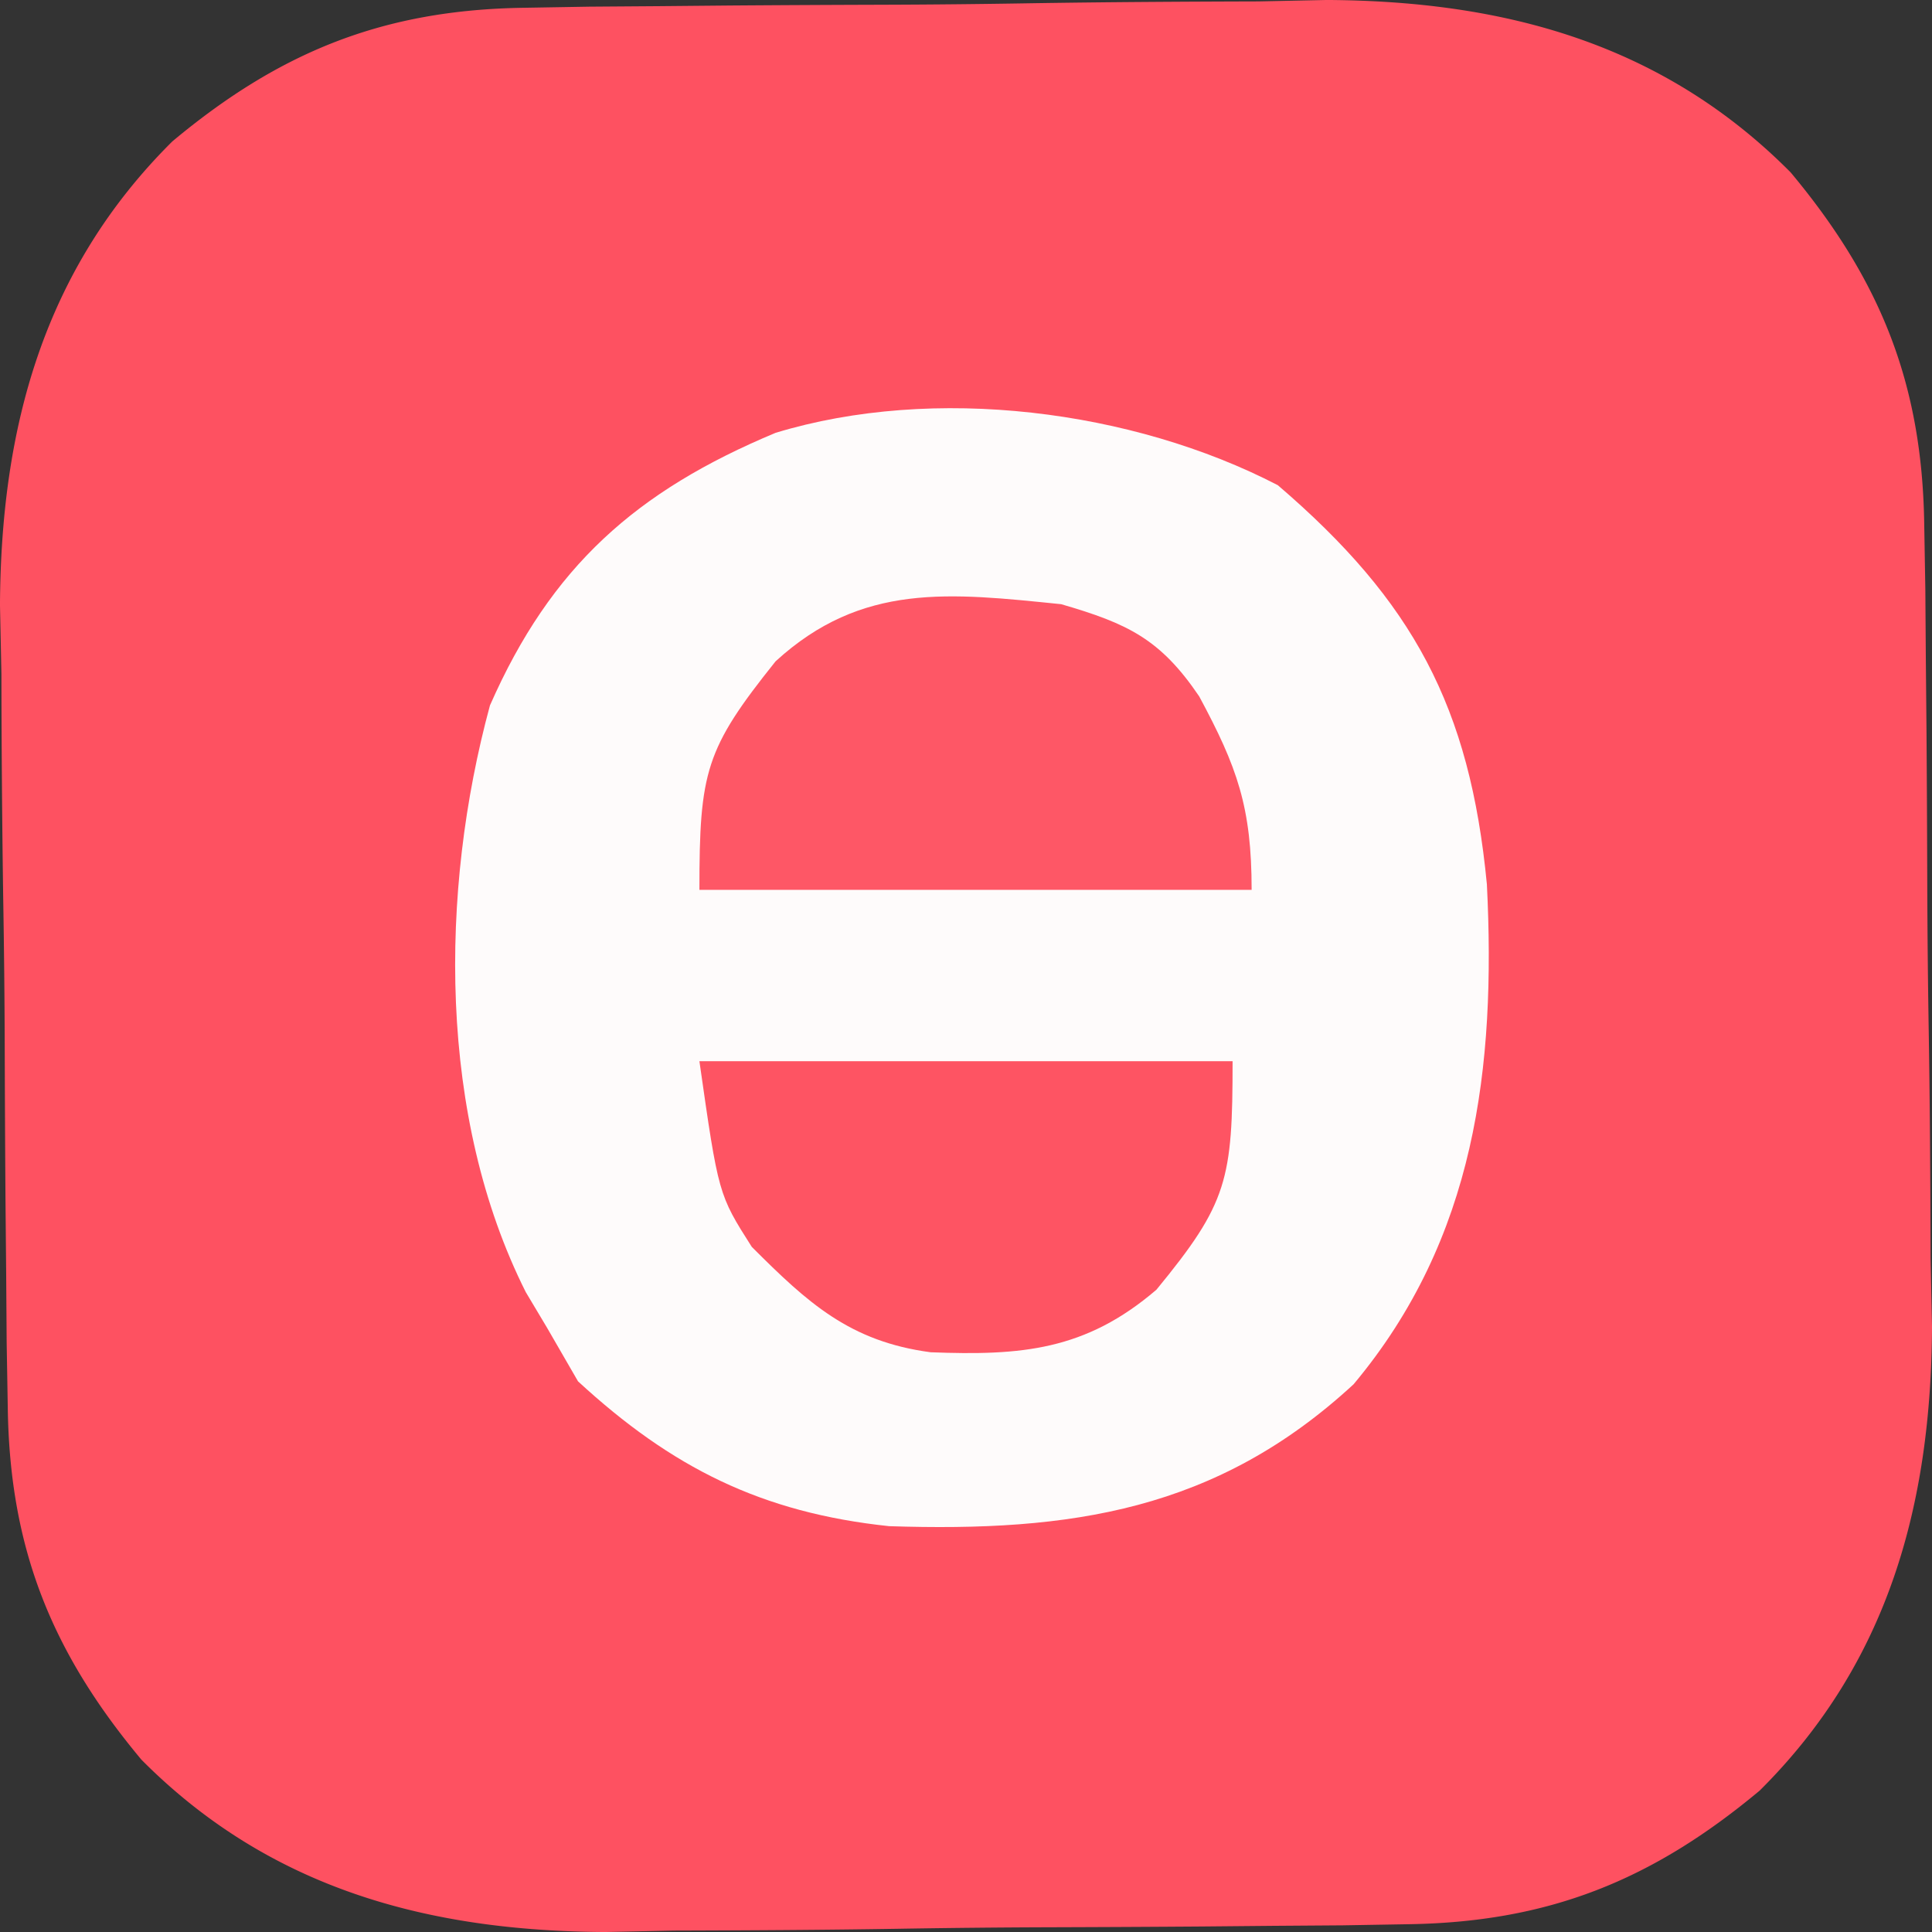 <svg xmlns="http://www.w3.org/2000/svg" viewBox="-0.73 -0.73 101.46 101.46"><rect x="-0.73" y="-0.73" width="101.46" height="101.46" fill="#333333" stroke="none"/><path fill="#FE5161" d="m26.815-.322 3.4-.058 3.637-.026 3.789-.035c2.644-.019 5.288-.032 7.933-.04 2.69-.008 5.38-.036 8.07-.082 3.903-.06 7.804-.082 11.708-.093l3.6-.075c9.306.049 17.621 2.274 24.35 9.049 4.714 5.644 6.917 11.094 7.02 18.497l.058 3.4.026 3.637.035 3.789c.019 2.644.032 5.288.04 7.933.008 2.69.036 5.38.081 8.07.062 3.903.083 7.804.094 11.708l.075 3.6c-.049 9.306-2.274 17.621-9.049 24.35-5.644 4.714-11.094 6.917-18.497 7.02l-3.4.058-3.637.026-3.789.035c-2.644.019-5.288.032-7.933.04-2.69.008-5.38.036-8.07.081-3.903.062-7.804.083-11.708.094l-3.6.075c-9.306-.049-17.621-2.274-24.35-9.049C1.984 86.038-.22 80.588-.322 73.185l-.058-3.4-.026-3.637-.035-3.789c-.019-2.644-.032-5.288-.04-7.933-.008-2.69-.036-5.38-.082-8.07a919.444 919.444 0 0 1-.093-11.708l-.075-3.6c.049-9.306 2.274-17.621 9.049-24.35C13.962 1.984 19.412-.22 26.815-.322Z"/><path fill="#FEFBFB" d="M66.375 24.75c7.112 6.096 10.088 11.64 10.98 20.965.476 9.593-.591 18.593-7 26.25-7.198 6.646-14.87 7.765-24.39 7.453-6.707-.707-11.422-3.076-16.34-7.606L28 69l-1.117-1.871C22.266 57.943 22.345 46.096 25 36.316 28.206 29.02 32.681 25.056 40 22c8.323-2.53 18.736-1.21 26.375 2.75Z"/><path fill="#FE5766" d="M55 31c3.489 1.015 5.204 1.824 7.246 4.84C64.25 39.564 65 41.664 65 46H36c0-6.224.319-7.398 4-12 4.536-4.153 9.153-3.594 15-3Z"/><path fill="#FE5463" d="M36 55h28c0 6.21-.254 7.445-4 12-3.732 3.2-7.108 3.466-11.855 3.285-4.247-.564-6.45-2.59-9.395-5.535C37 62 37 62 36 55Z"/></svg>

